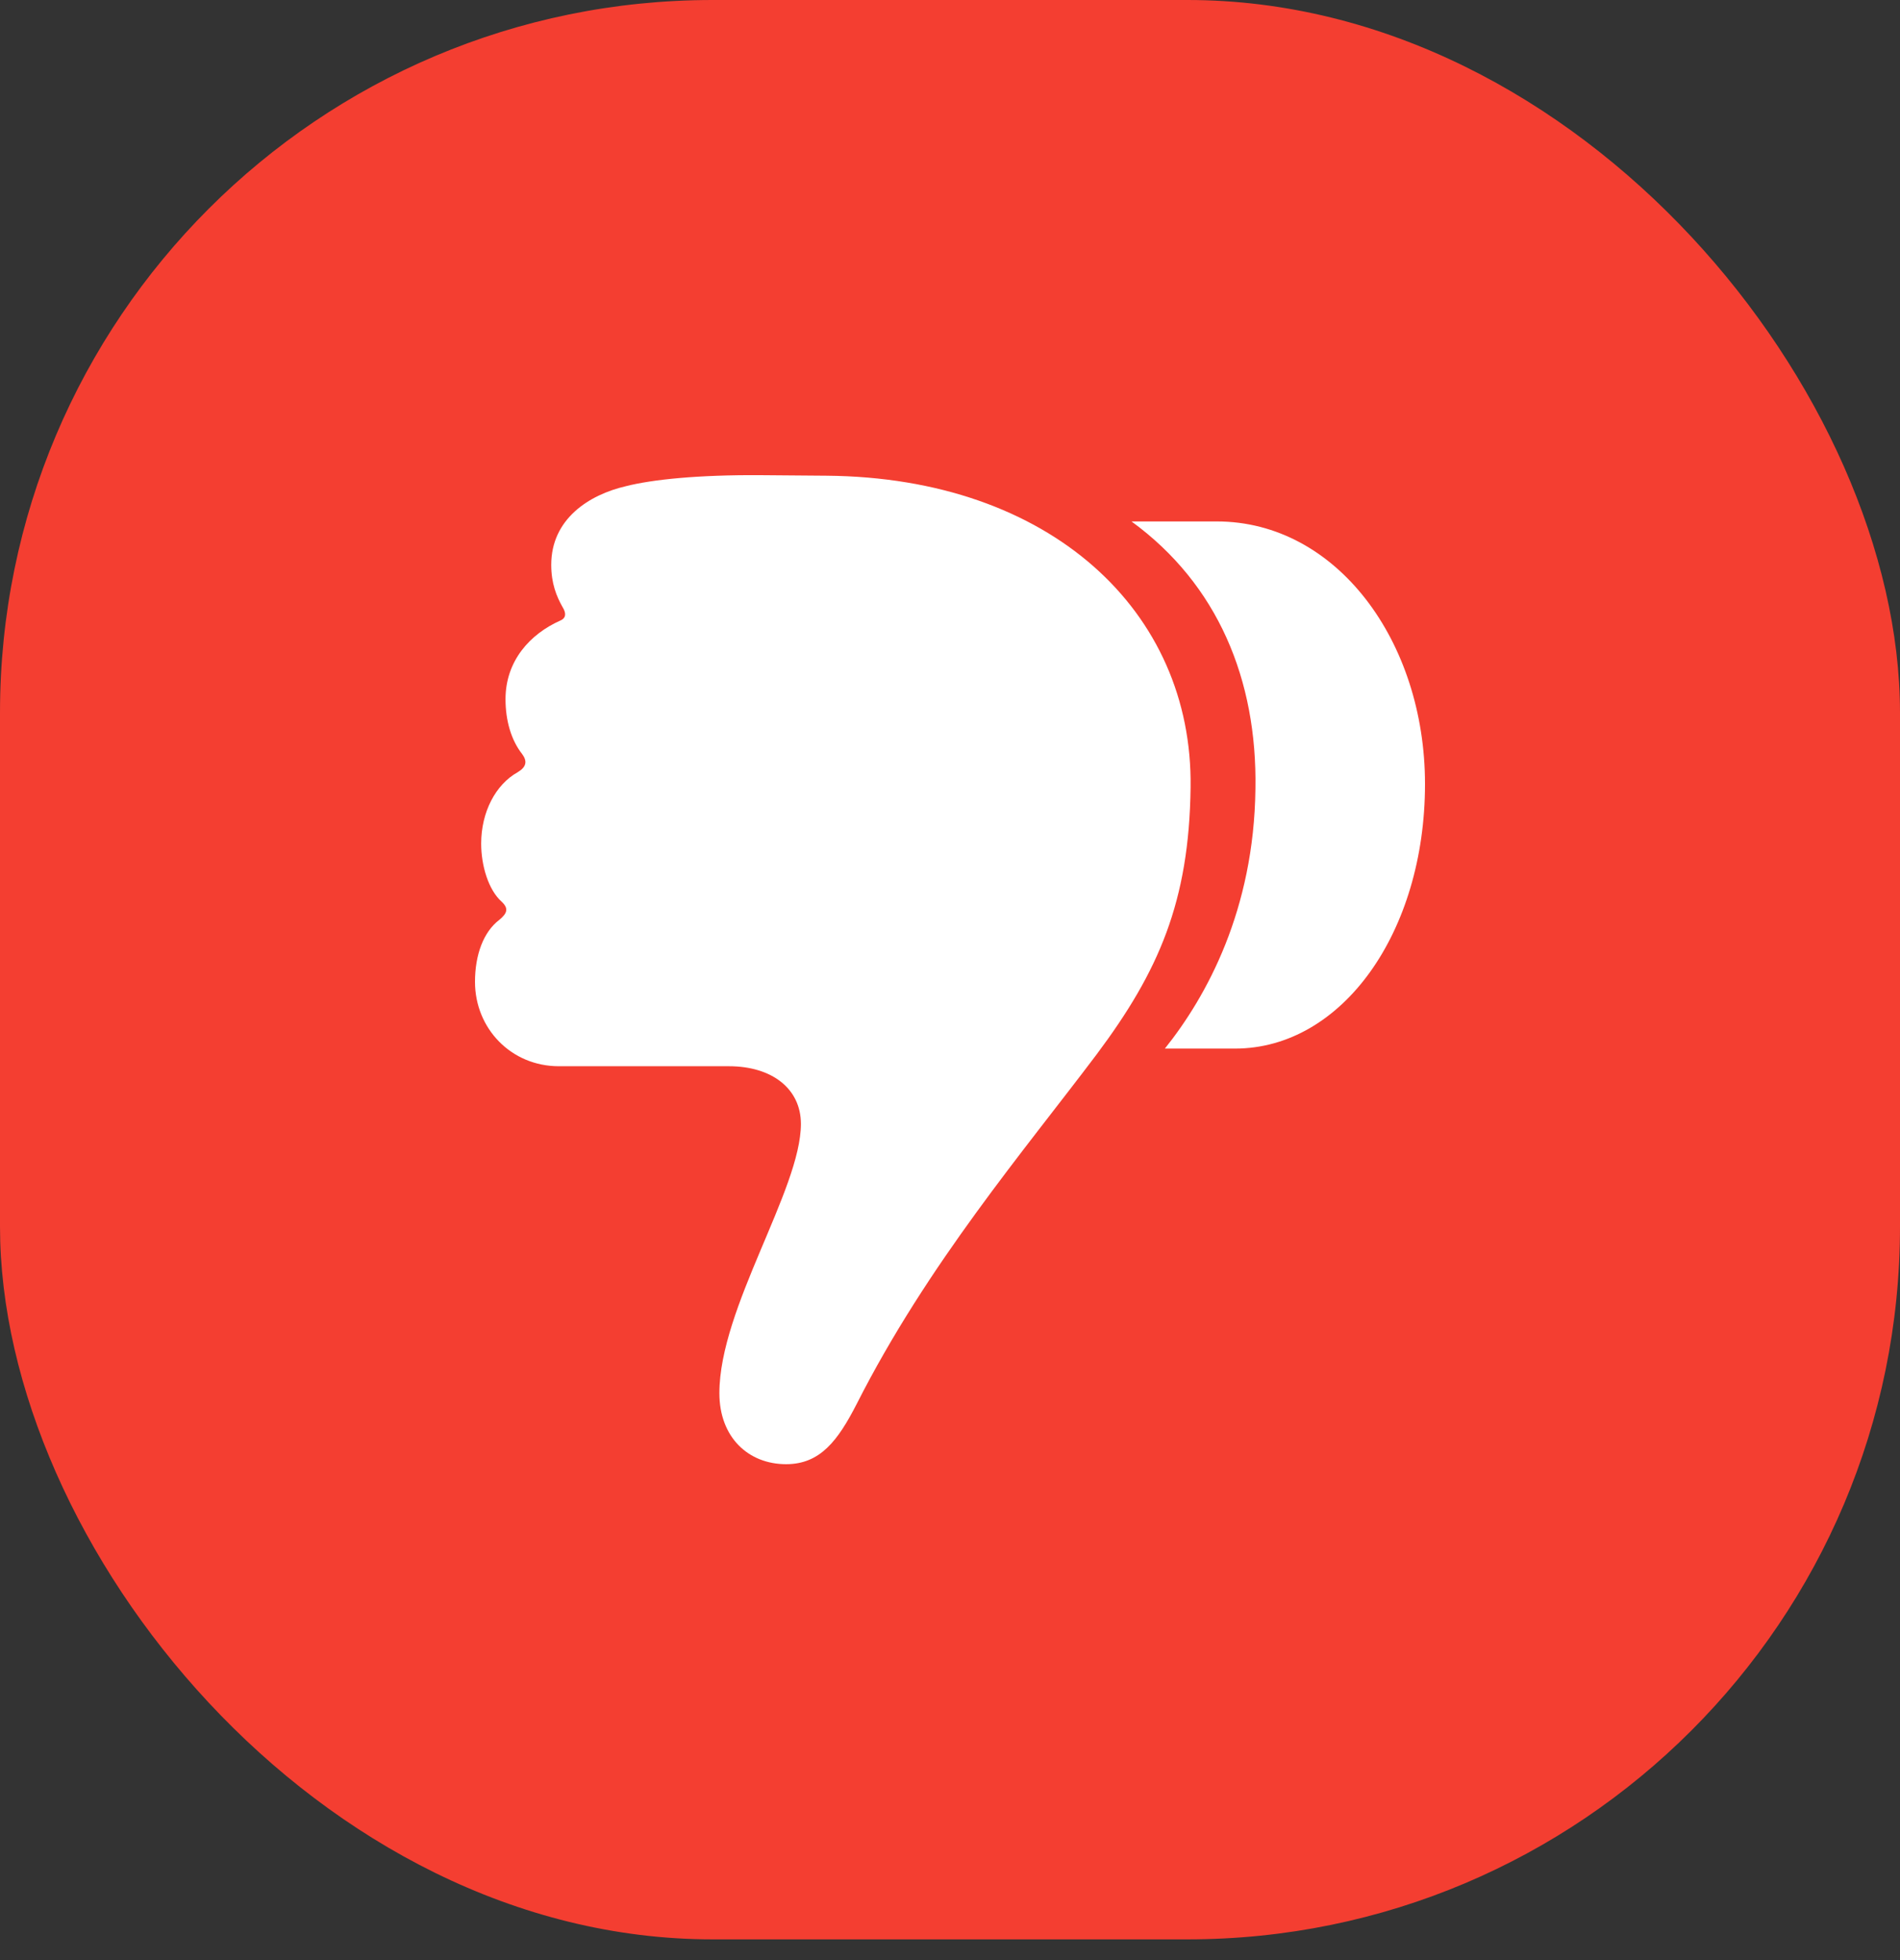 <svg width="32" height="33" viewBox="0 0 32 33" fill="none" xmlns="http://www.w3.org/2000/svg">
<rect x="0" y="0" width="32" height="33" fill="#333333" stroke="none"/>
<rect width="32" height="32.651" rx="12" fill="#F43E31"/>
<path d="M10.544 8.185C9.918 8.329 9.284 8.739 9.284 9.509C9.284 9.822 9.372 10.039 9.476 10.223C9.541 10.328 9.532 10.408 9.436 10.448C8.931 10.673 8.514 11.122 8.514 11.772C8.514 12.133 8.61 12.462 8.794 12.695C8.883 12.815 8.867 12.911 8.722 12.999C8.345 13.208 8.104 13.674 8.104 14.203C8.104 14.572 8.225 14.982 8.45 15.182C8.569 15.294 8.545 15.375 8.409 15.487C8.144 15.688 8 16.073 8 16.53C8 17.317 8.61 17.951 9.412 17.951H12.277C12.999 17.951 13.489 18.328 13.489 18.922C13.489 20.029 12.116 22.019 12.116 23.455C12.116 24.201 12.606 24.651 13.24 24.651C13.817 24.651 14.114 24.249 14.427 23.64C15.623 21.281 17.244 19.379 18.471 17.75C19.515 16.354 20.028 15.182 20.052 13.256C20.092 10.295 17.693 8.041 13.922 8.009L12.806 8C11.755 7.993 10.985 8.073 10.543 8.185M24 13.2C24 10.793 22.507 8.779 20.494 8.779H19.057C20.51 9.838 21.175 11.443 21.144 13.28C21.12 15.319 20.325 16.771 19.619 17.654H20.799C22.604 17.654 24 15.695 24 13.2Z" fill="white"/>
</svg>
